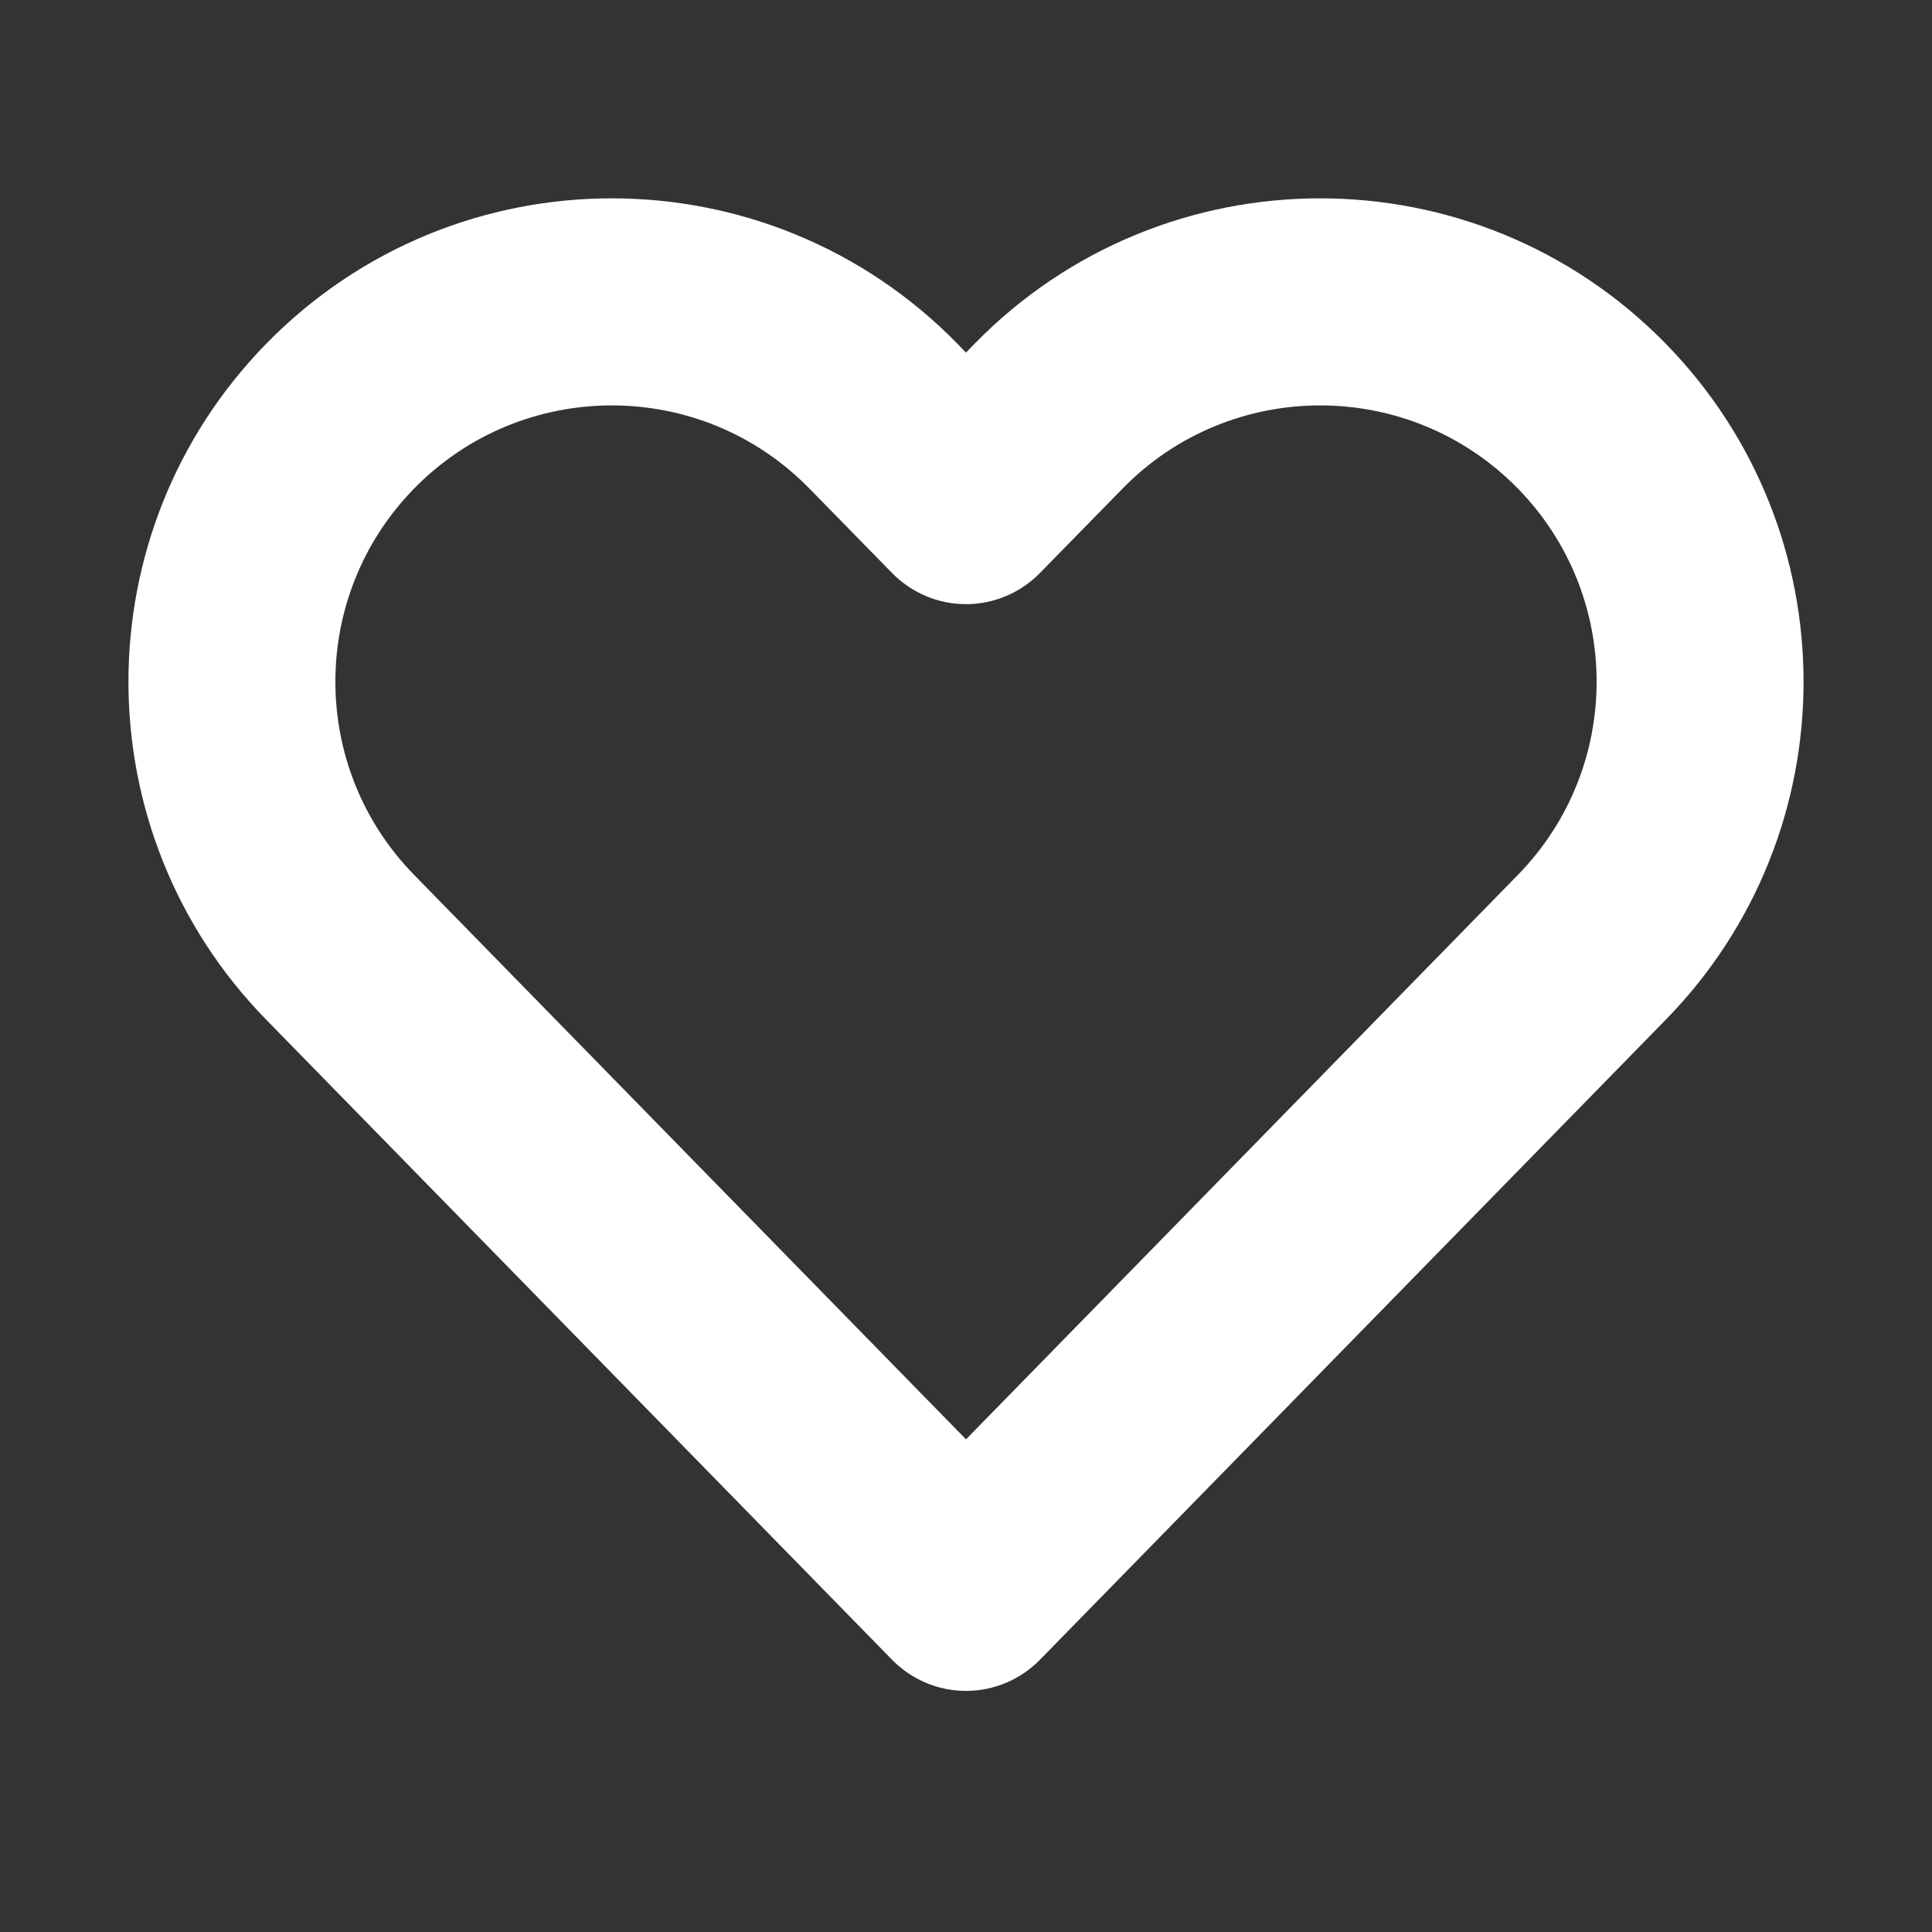 <svg width="14" height="14" viewBox="0 0 14 14" fill="none" xmlns="http://www.w3.org/2000/svg">
<rect x="0" y="0" width="14" height="14" fill="#333333" stroke="none"/>
<path fill-rule="evenodd" clip-rule="evenodd" d="M10.999 3.54C10.213 2.737 8.92 2.737 8.135 3.54L7.536 4.152C7.395 4.296 7.202 4.378 7 4.378C6.798 4.378 6.605 4.296 6.464 4.152L5.865 3.54C5.08 2.737 3.787 2.737 3.001 3.54C2.24 4.318 2.24 5.562 3.001 6.34L7 10.43L10.999 6.34C11.76 5.562 11.76 4.318 10.999 3.54ZM7.062 2.491C8.436 1.086 10.697 1.086 12.071 2.491C13.402 3.853 13.402 6.028 12.071 7.389L7.536 12.027C7.395 12.171 7.202 12.253 7 12.253C6.798 12.253 6.605 12.171 6.464 12.027L1.929 7.389C0.598 6.028 0.598 3.853 1.929 2.491C3.303 1.086 5.564 1.086 6.938 2.491L7 2.555L7.062 2.491Z" fill="white"/>
</svg>

